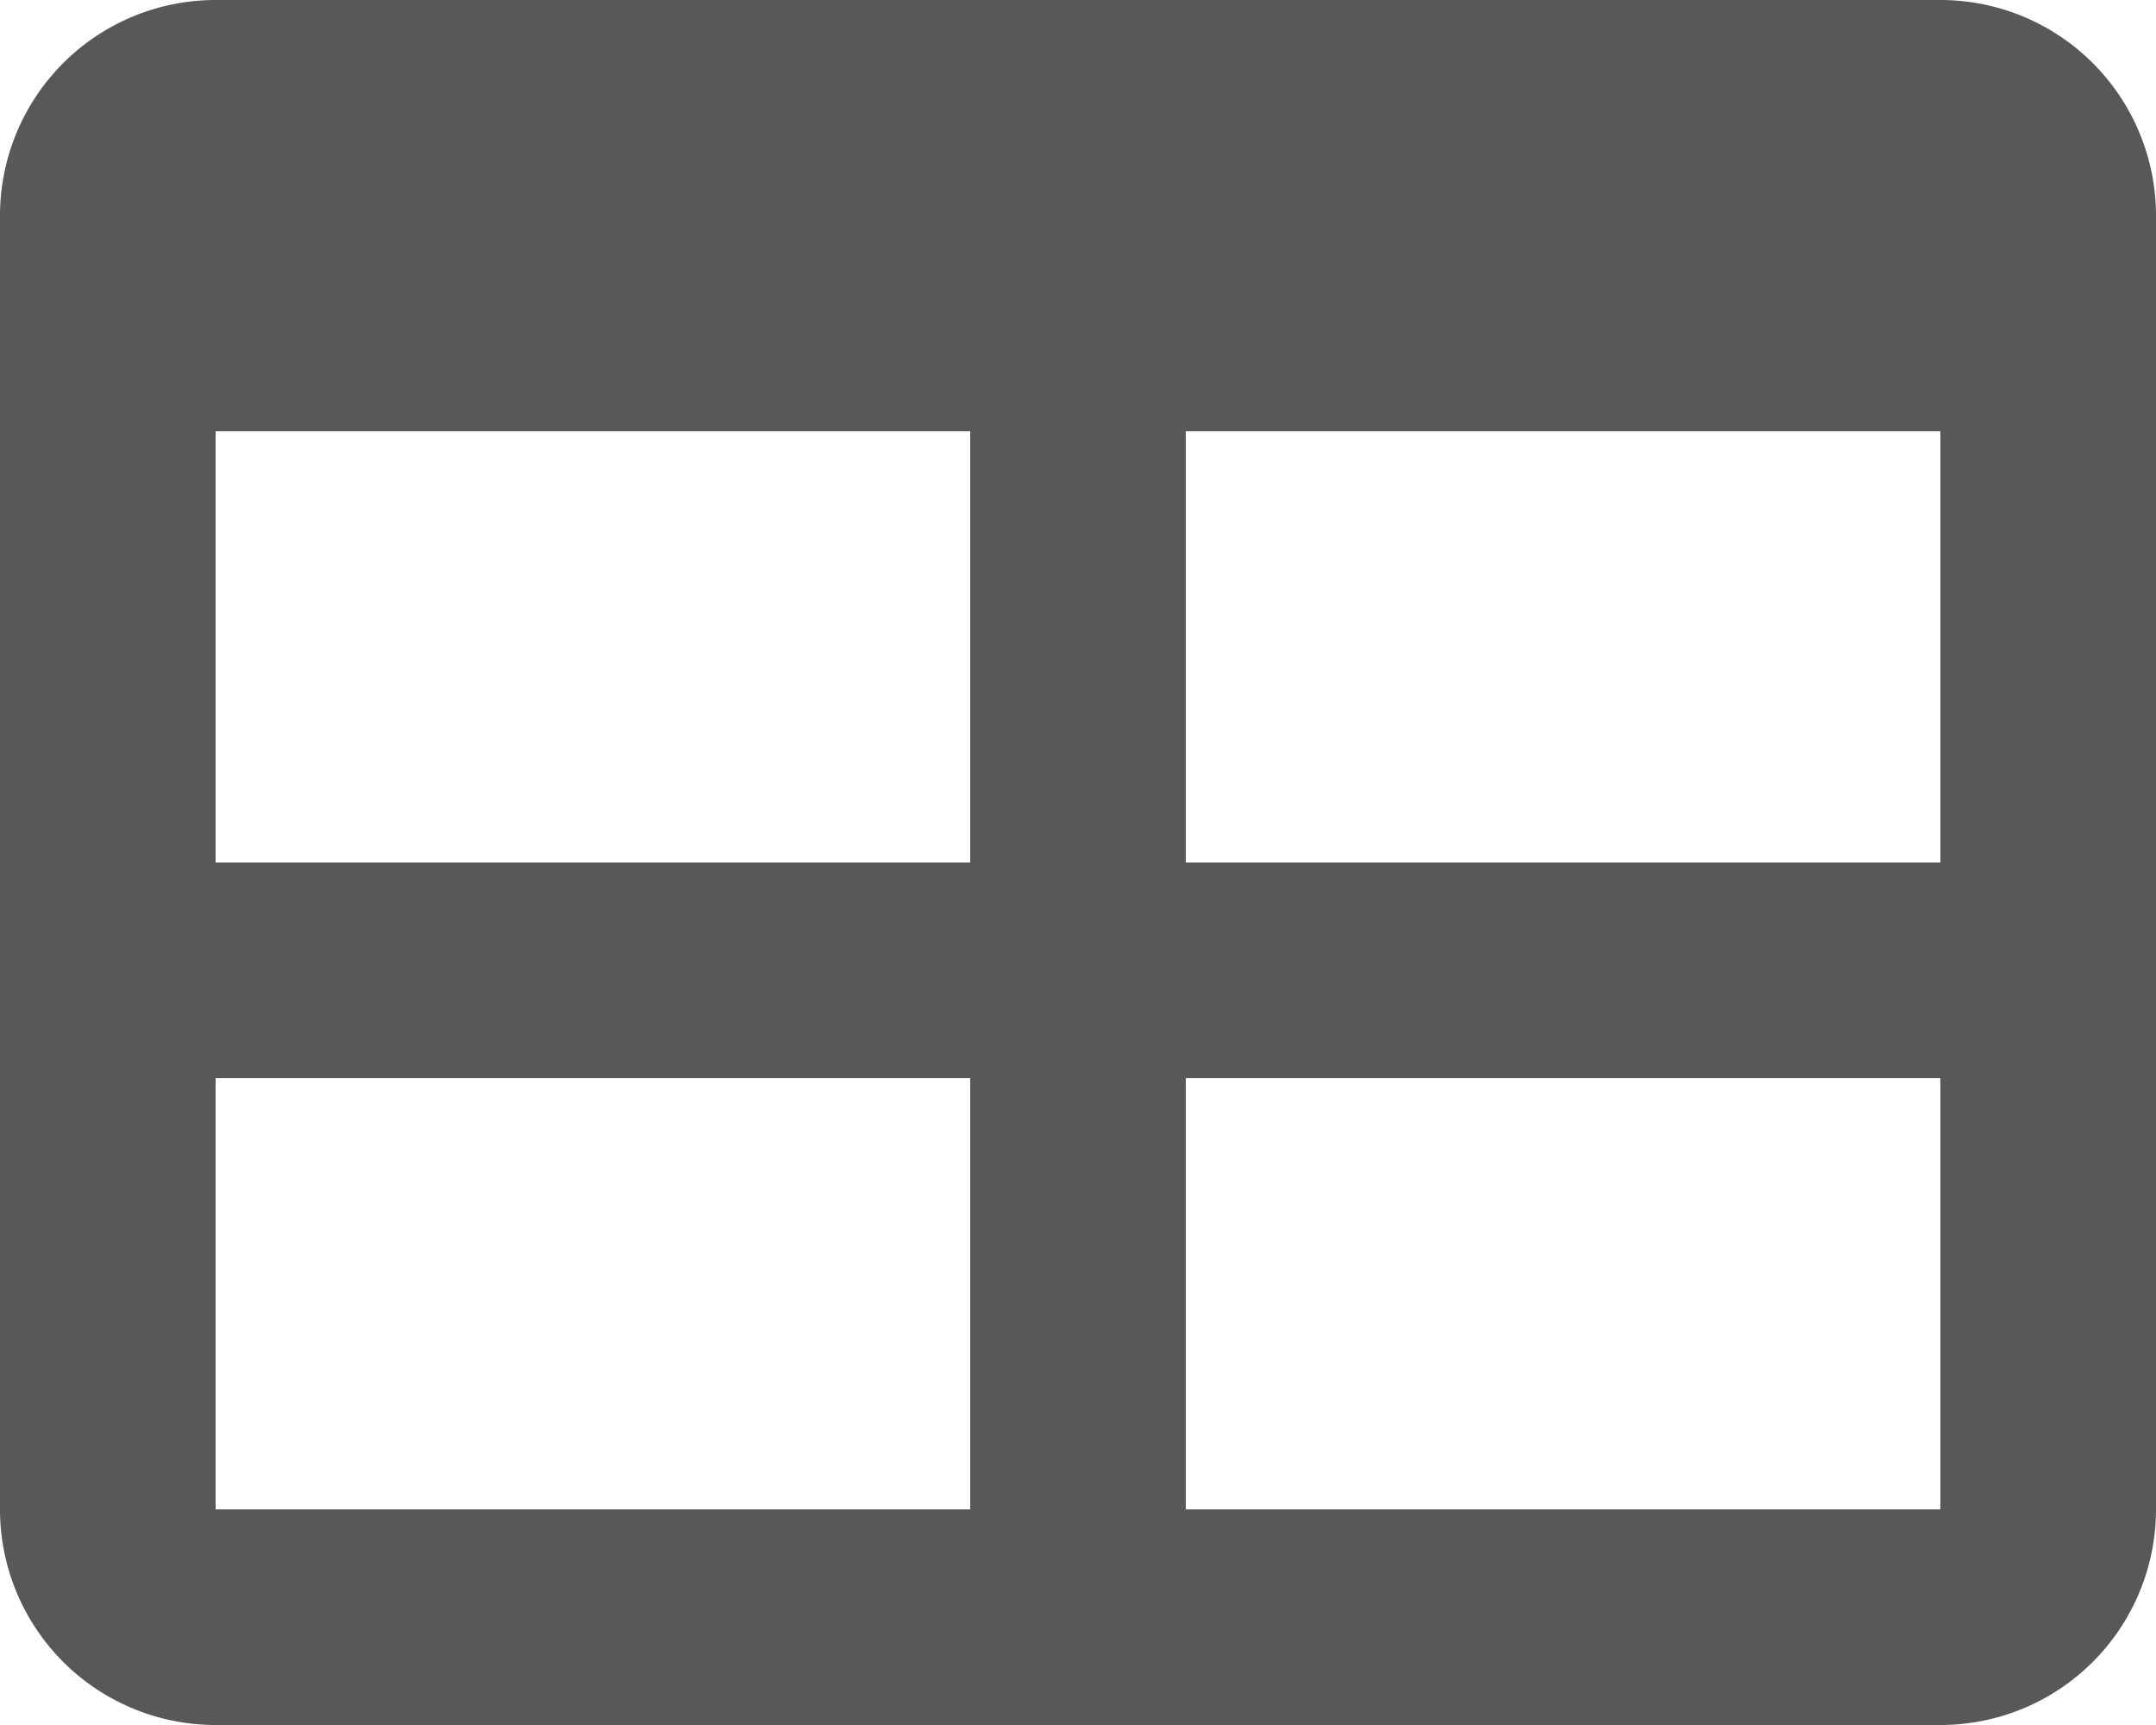 <svg xmlns="http://www.w3.org/2000/svg" width="12" height="9.6" viewBox="0 0 12 9.6">
  <path id="table" d="M4.2,6h9.6A1.2,1.2,0,0,1,15,7.2v7.2a1.2,1.2,0,0,1-1.2,1.2H4.2A1.2,1.2,0,0,1,3,14.4V7.2A1.2,1.2,0,0,1,4.2,6Zm5.4,6v2.4h4.2V12ZM4.2,12v2.4H8.4V12ZM9.6,8.4v2.4h4.2V8.4Zm-5.4,0v2.4H8.4V8.4Z" transform="translate(-3 -6)" fill="#585858"/>
</svg>
